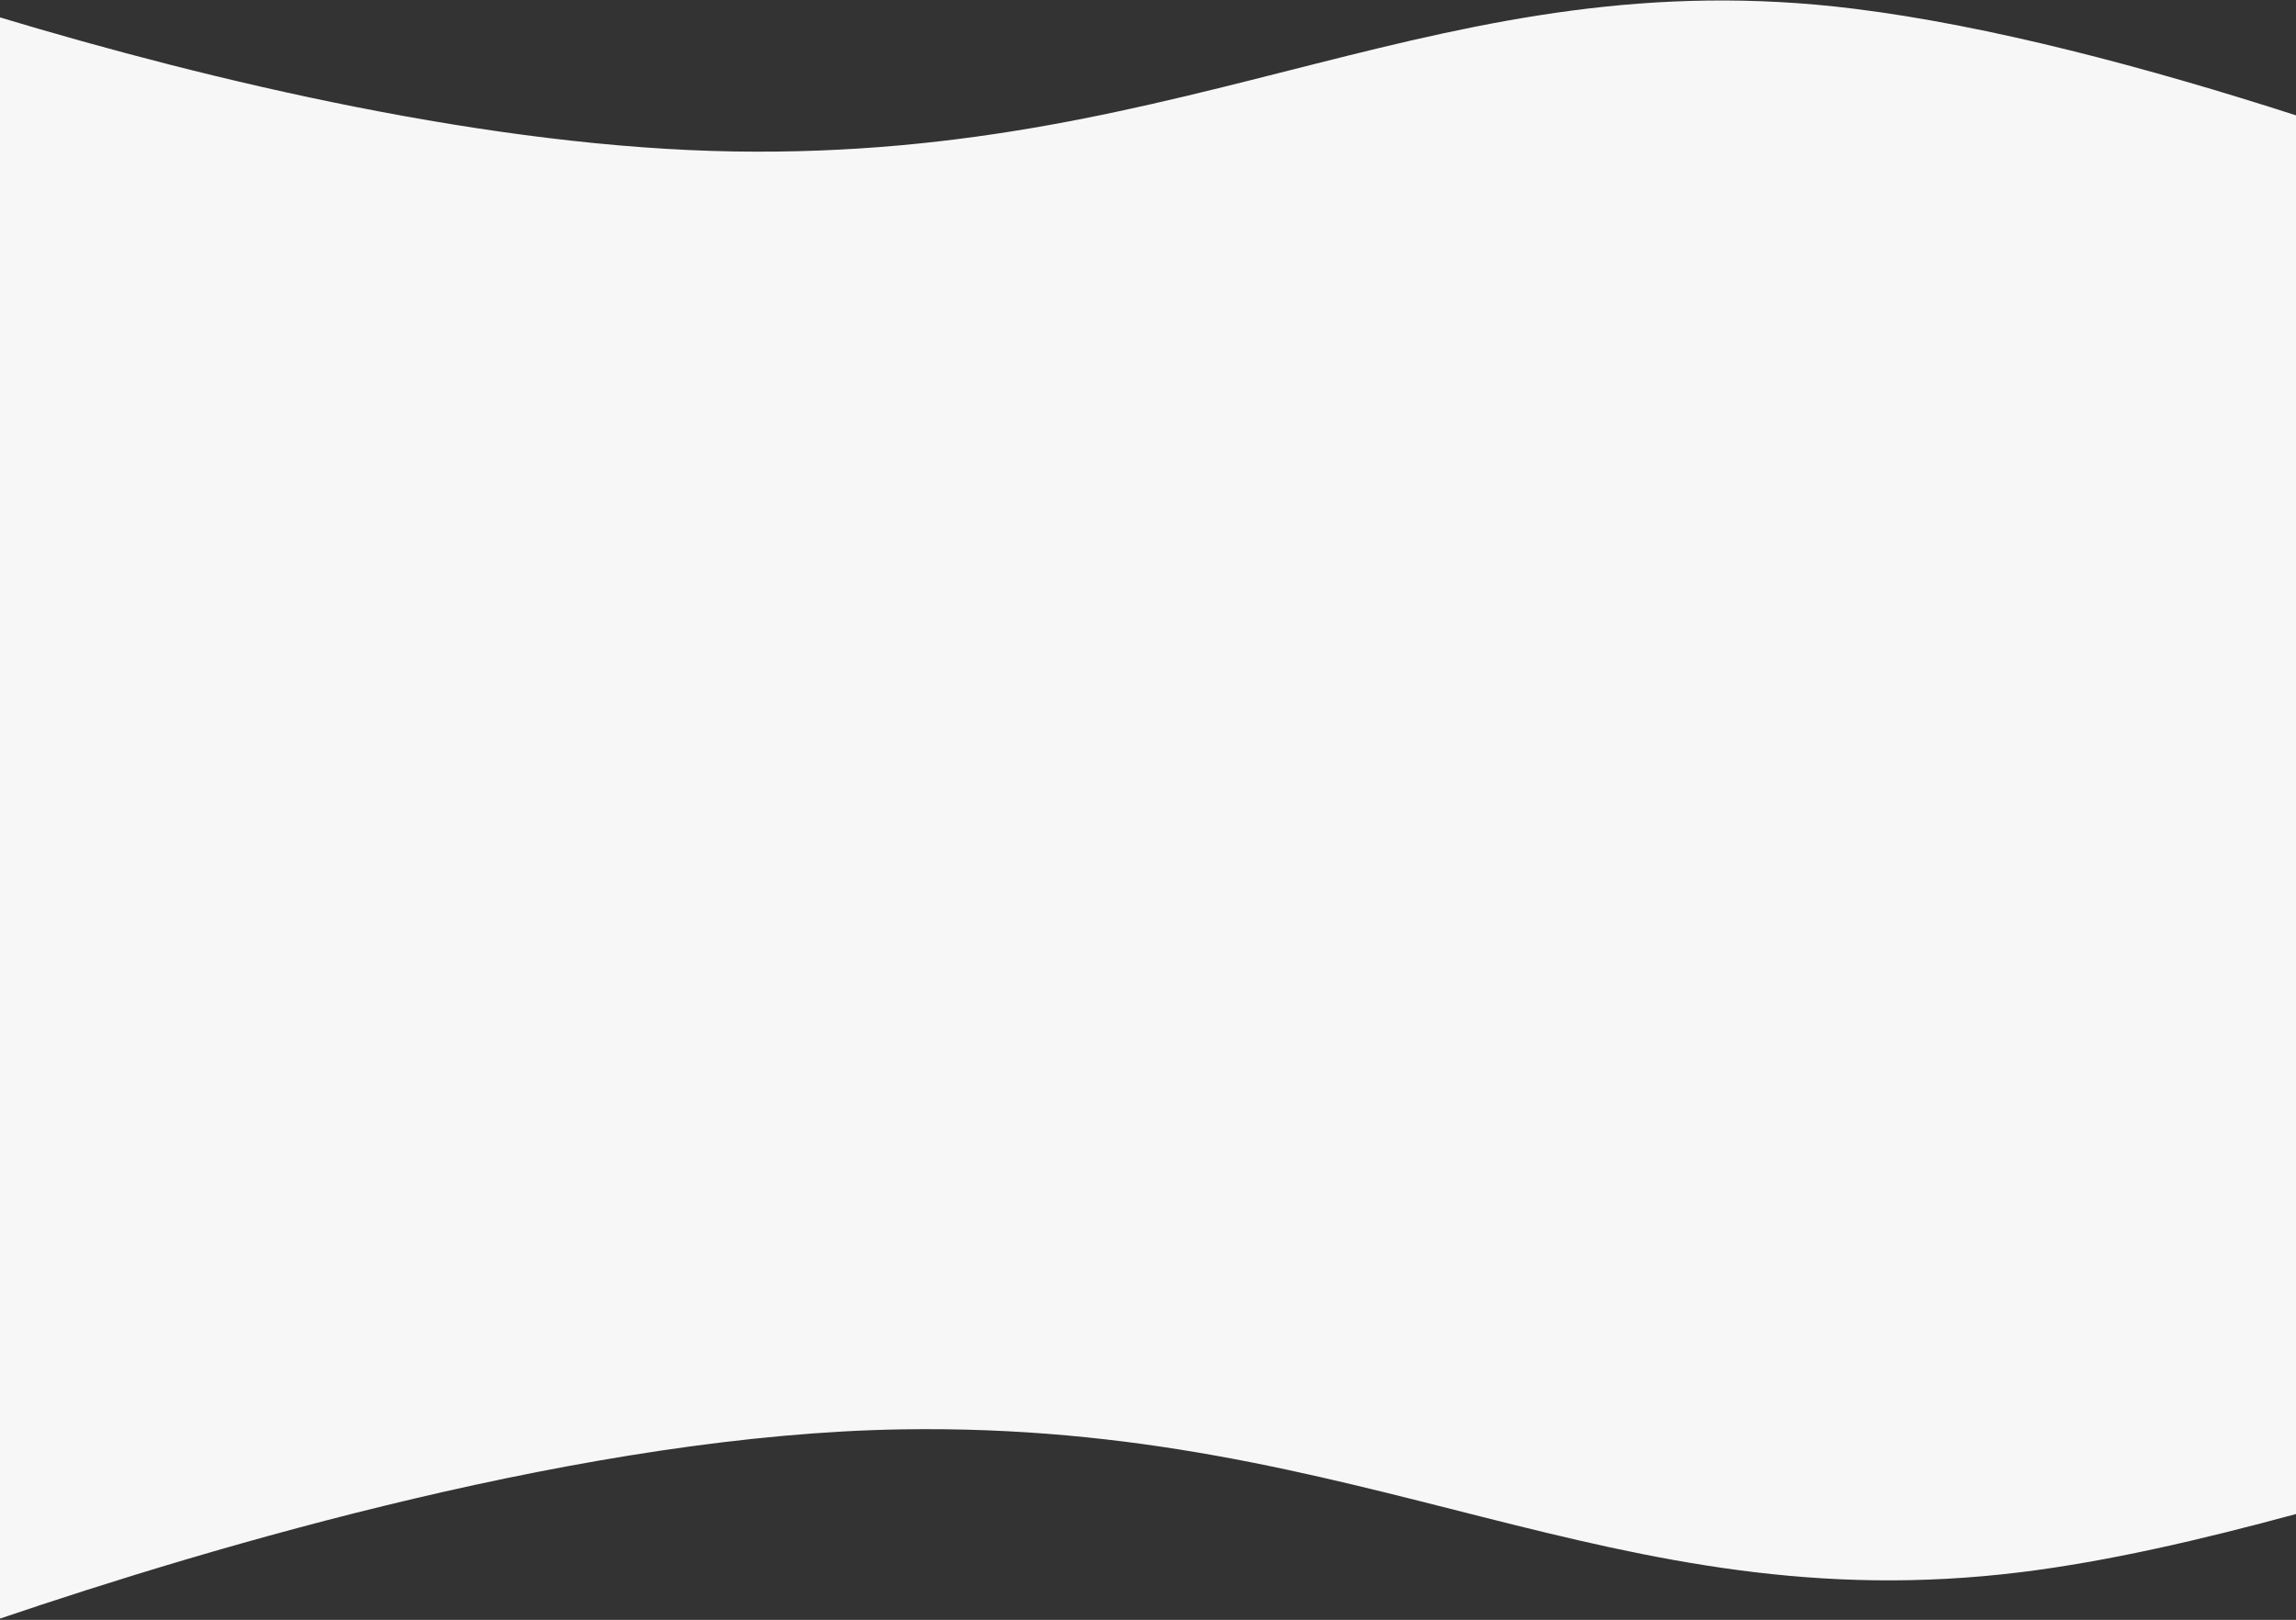 <svg width="1440" height="1016" viewBox="0 0 1440 1016" xmlns="http://www.w3.org/2000/svg"><rect x="0" y="0" width="1440" height="1016" fill="#333333" stroke="none"/><g id="Page-1" fill="none" fill-rule="evenodd"><g id="5-hovers-copy" transform="translate(0 -2017)" fill="#F7F7F7"><g id="articles" transform="translate(-2 2017)"><g id="bg-copy-2"><path d="M1442.446 888.5v60.977c-60.41 16.4-118.424 29.81-172.446 36.523-257.5 32-409.537-94.176-702.5-89.5-194.623 3.106-430.321 72.698-566.628 119.068V103h.2c-.127-37.958-.2-69.672-.2-92.42C135.909 51.268 310.958 92.581 462.5 95c292.963 4.676 445-121.5 702.5-89.5 84.875 10.548 183.438 36.685 277.446 66.99 2.573.83.095 816.01.095 816.01h-.095z" id="bg"/></g></g></g></g></svg>